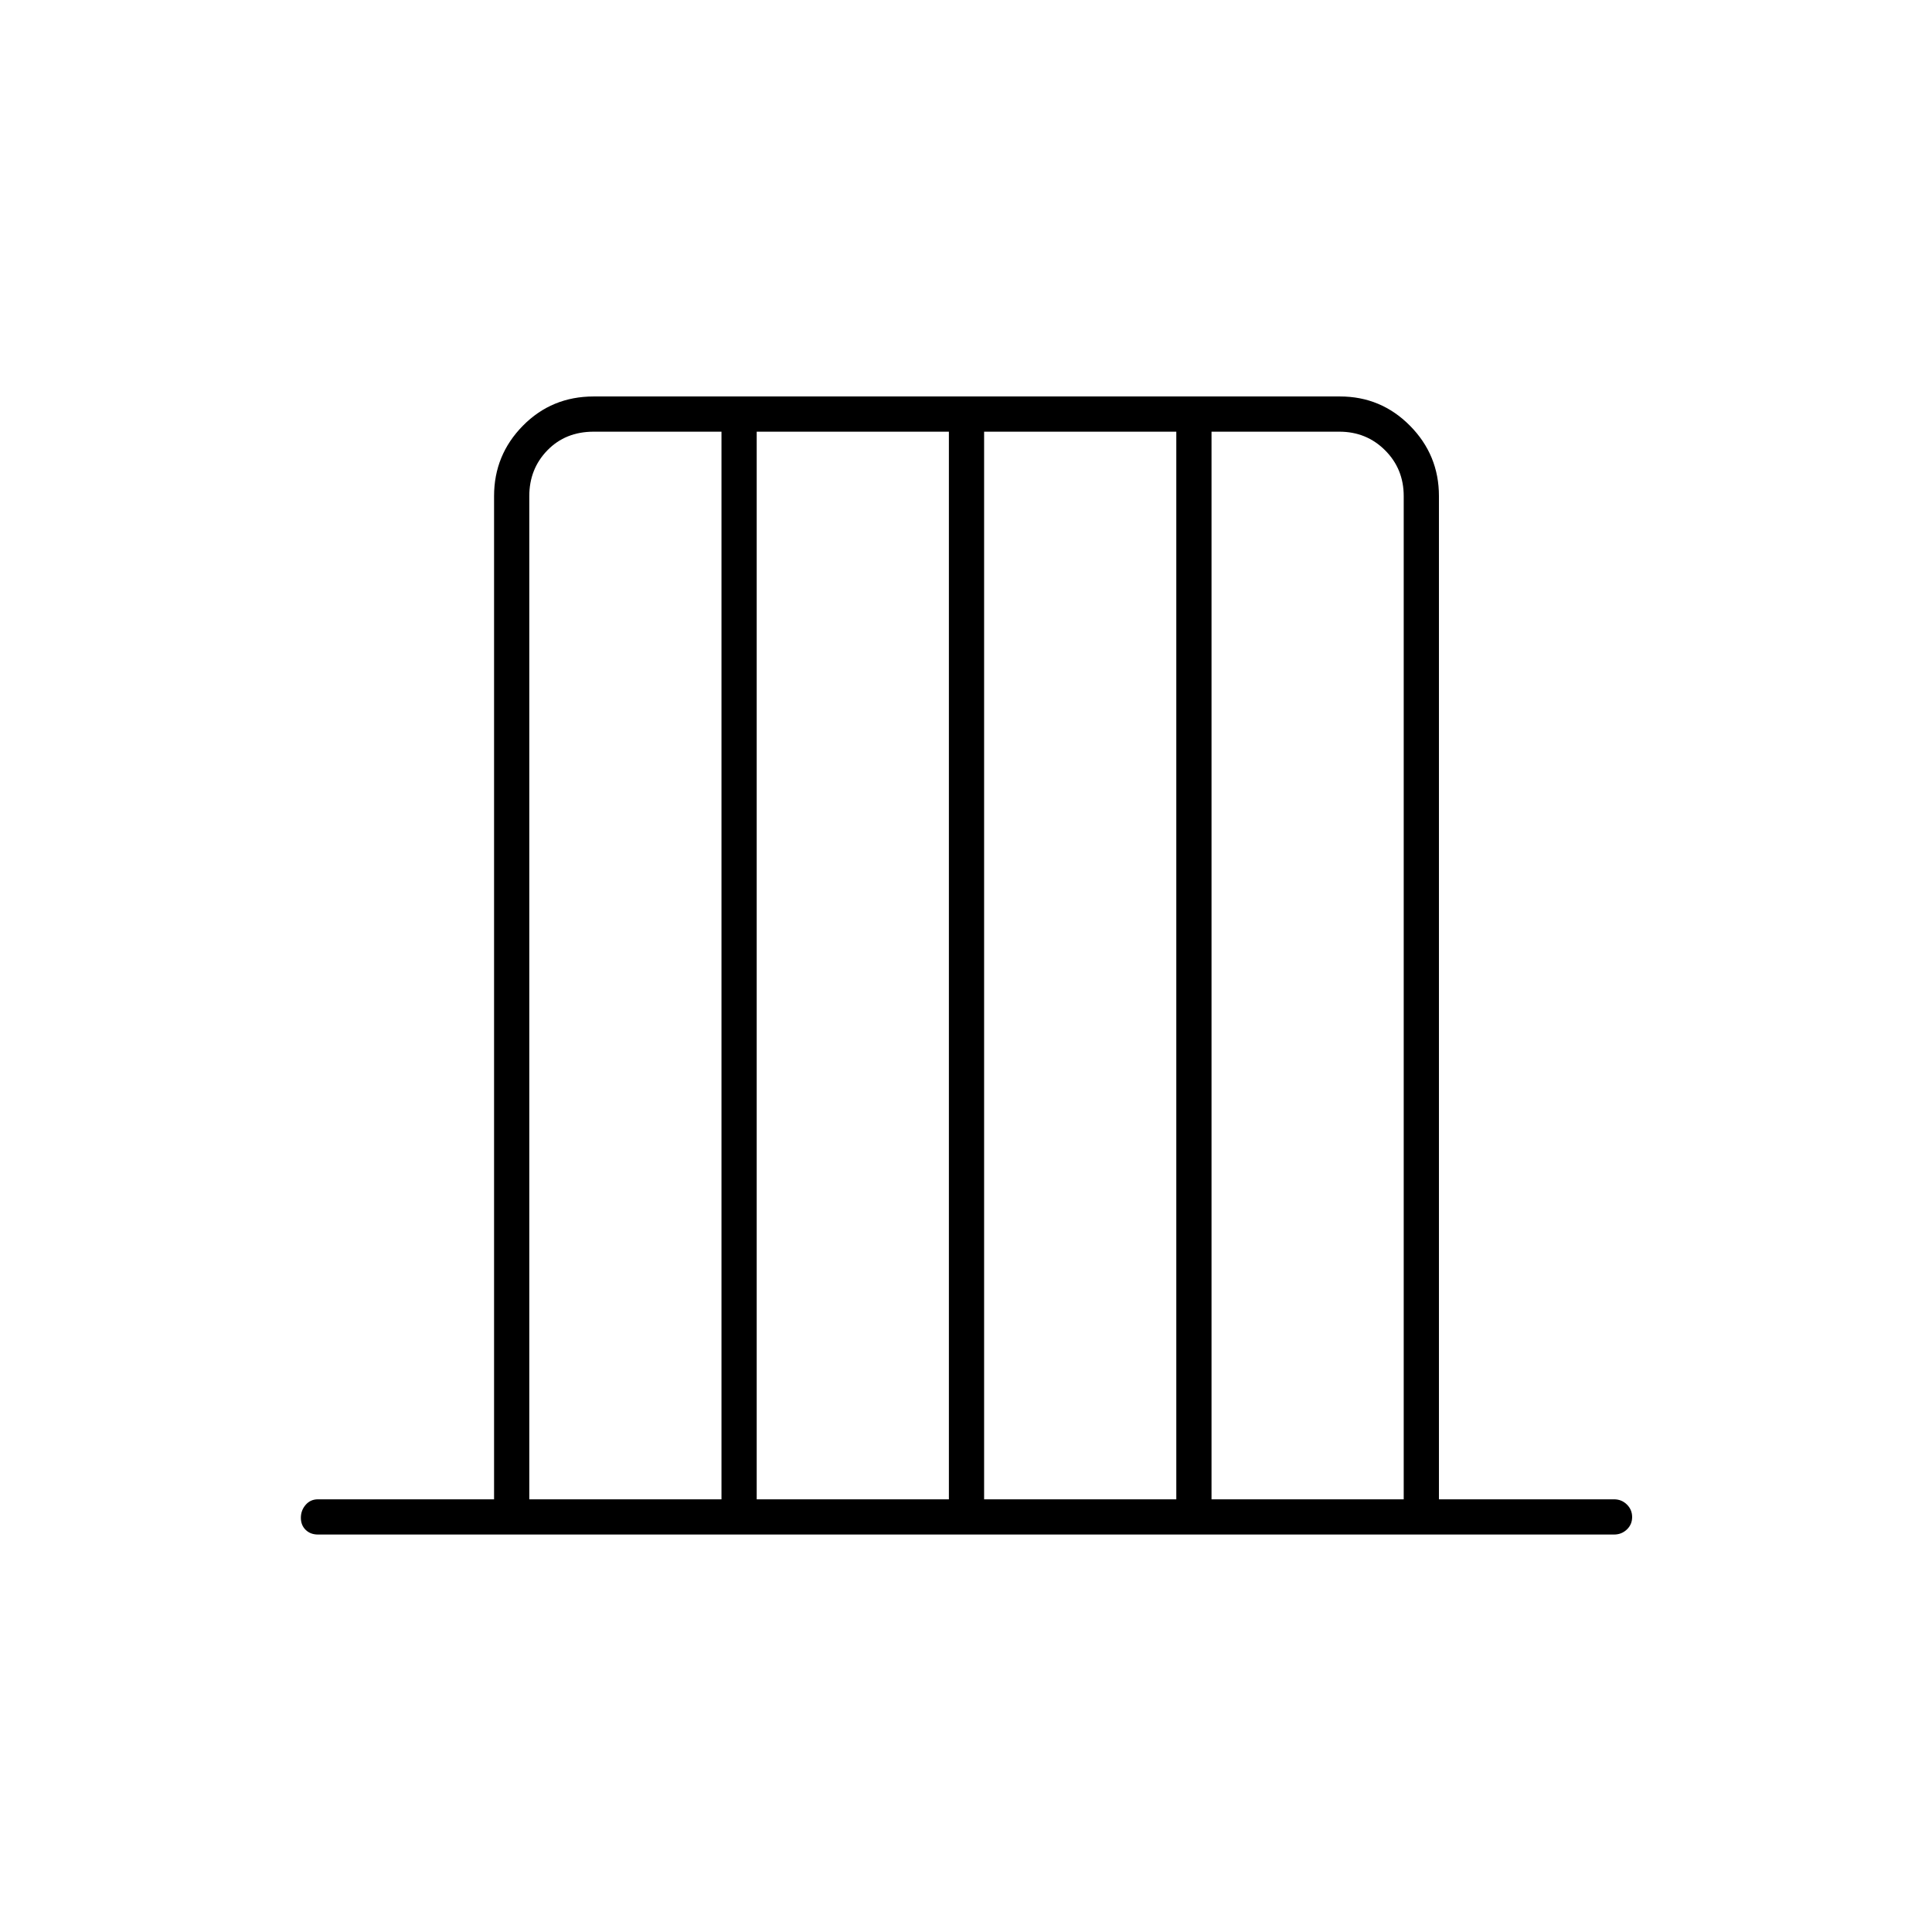 <svg xmlns="http://www.w3.org/2000/svg" height="20" viewBox="0 -960 960 960" width="20"><path d="M158-197.5q-3.75 0-6.12-2.32-2.38-2.33-2.38-6 0-3.68 2.38-6.43Q154.25-215 158-215h87.5v-498.5q0-20.42 14.32-34.96T295.04-763h370.74q20.44 0 34.83 14.54Q715-733.92 715-713.5V-215h87q3.75 0 6.38 2.57 2.62 2.58 2.62 6.25 0 3.68-2.62 6.18-2.63 2.5-6.38 2.5H158ZM263-215h95.5v-530.5H295q-14 0-23 9.25t-9 22.75V-215Zm113 0h95.5v-530.5H376V-215Zm113 0h95.5v-530.5H489V-215Zm113 0h95.5v-498.5q0-13.5-9.25-22.75t-22.75-9.25H602V-215Z"/></svg>